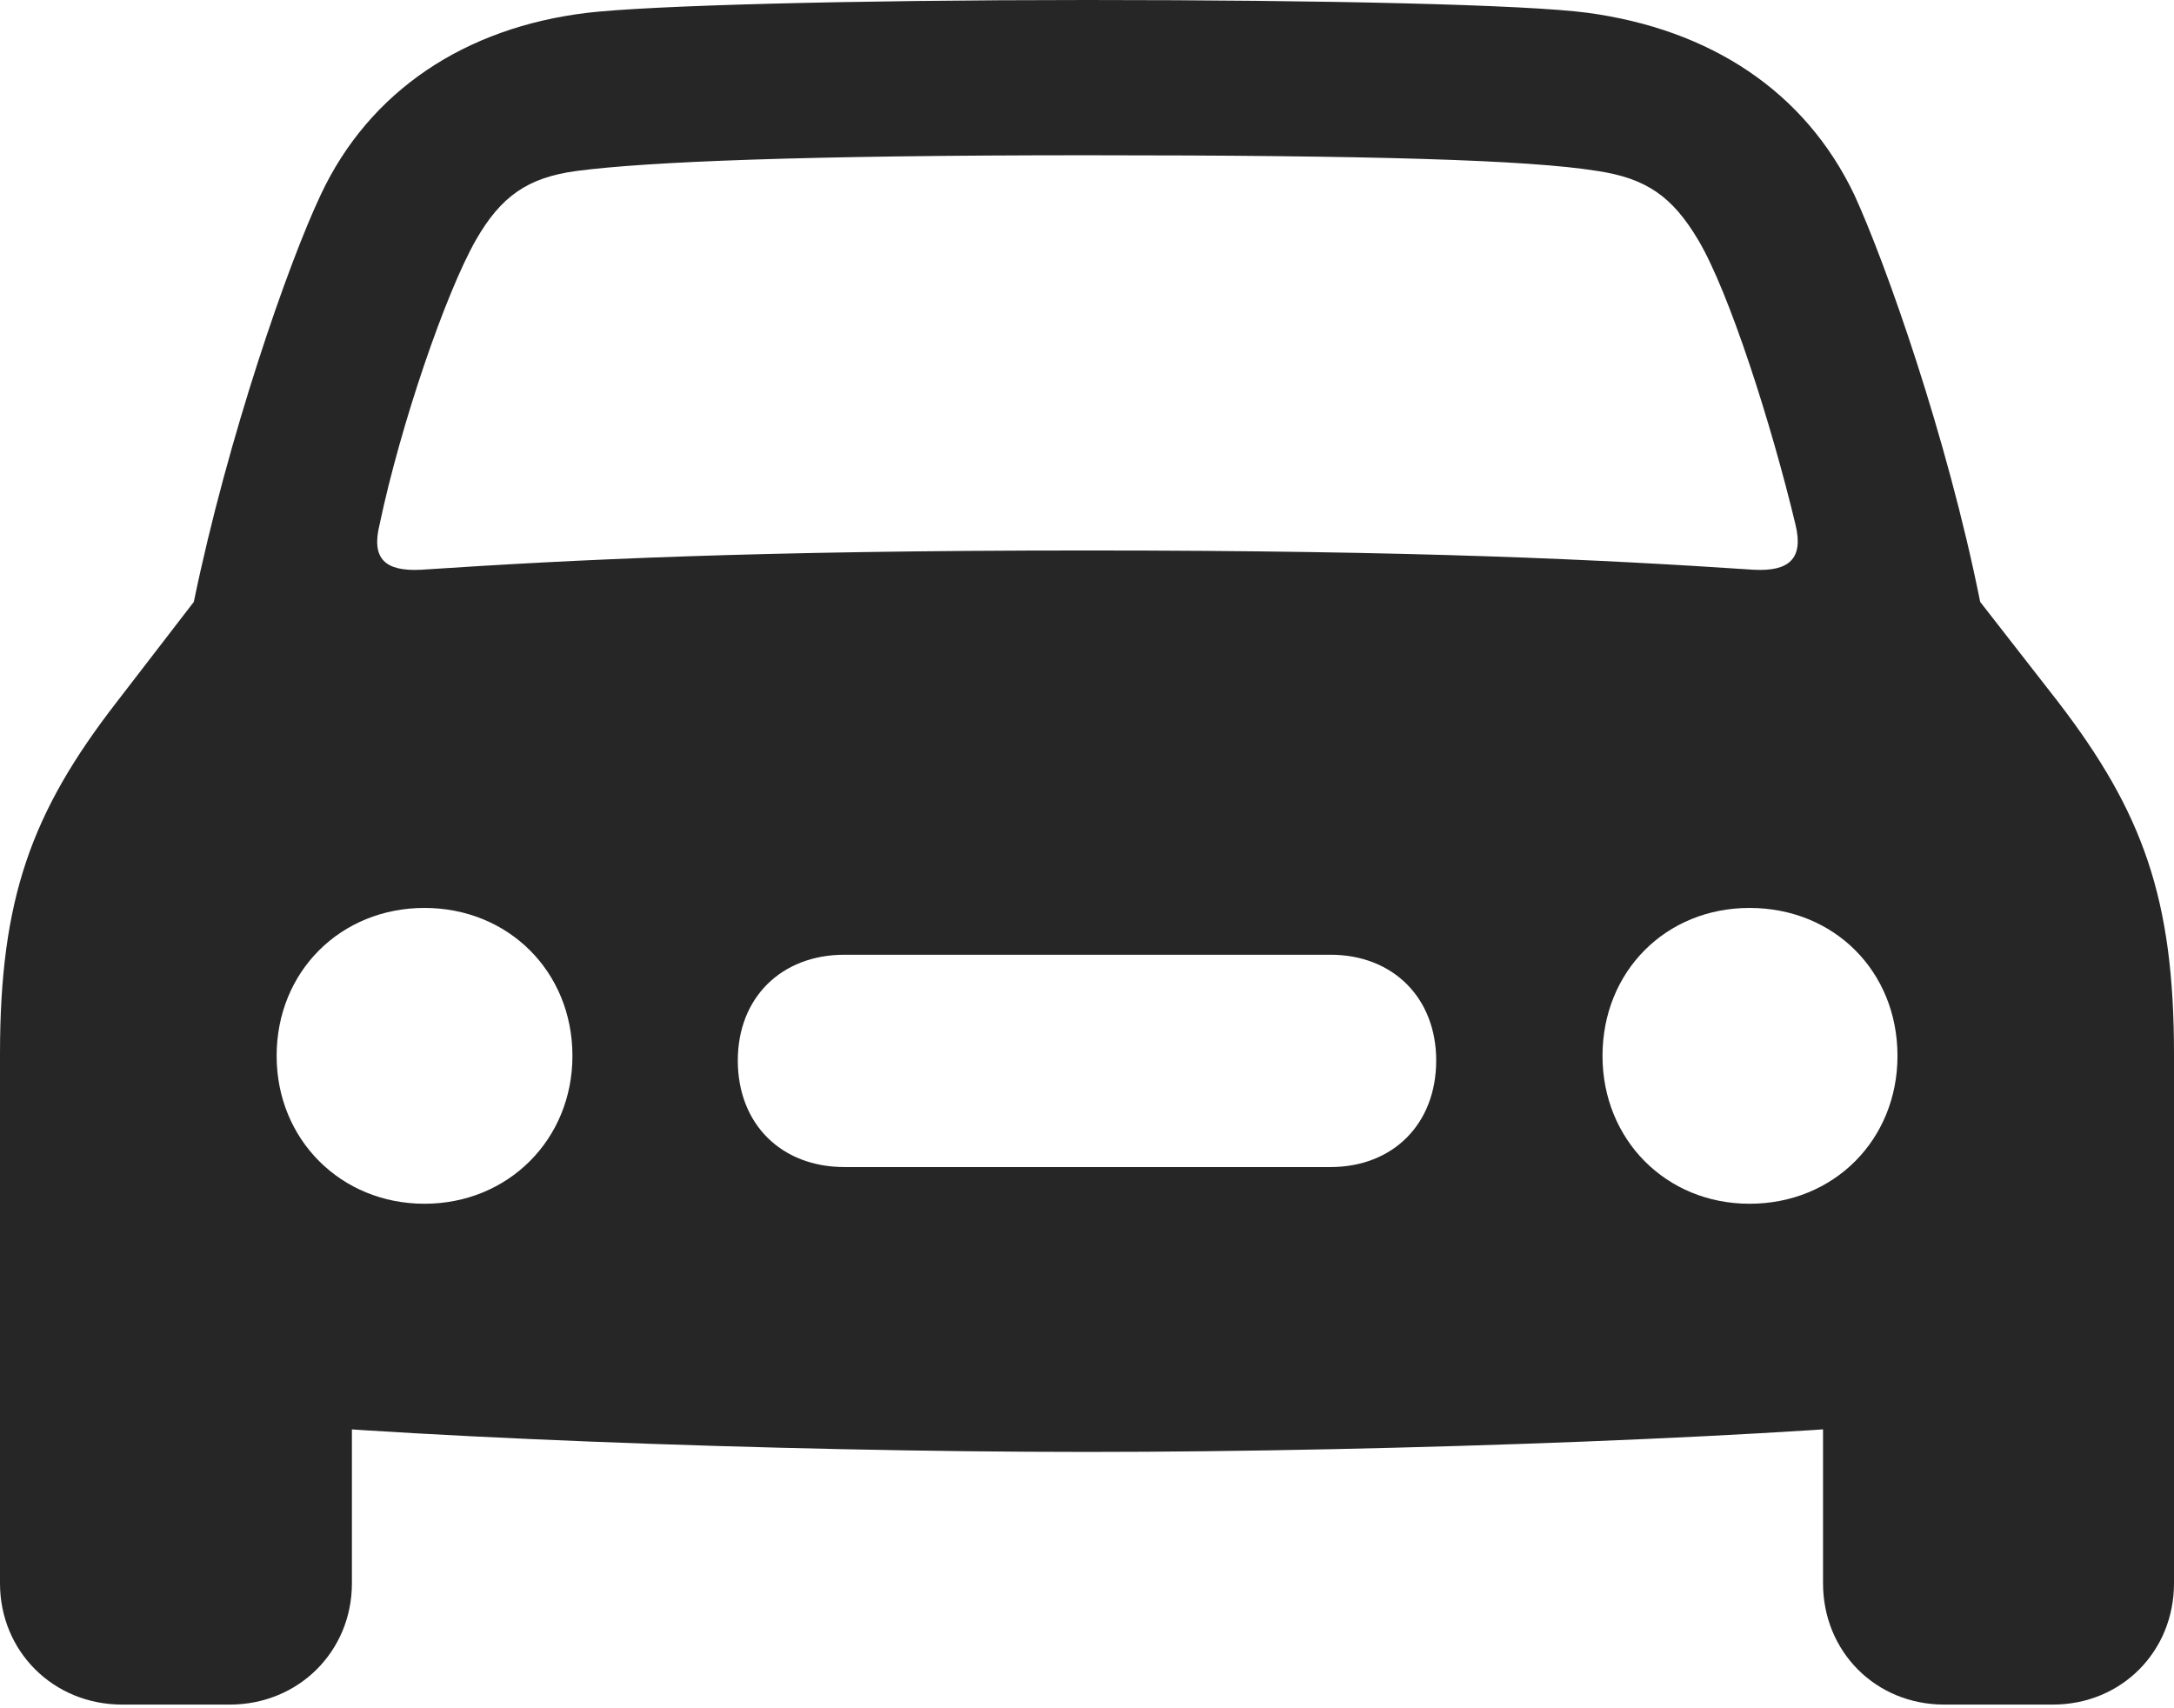 <?xml version="1.0" encoding="UTF-8"?>
<!--Generator: Apple Native CoreSVG 175.5-->
<!DOCTYPE svg
  PUBLIC "-//W3C//DTD SVG 1.1//EN"
  "http://www.w3.org/Graphics/SVG/1.1/DTD/svg11.dtd">
<svg
  version="1.1"
  xmlns="http://www.w3.org/2000/svg"
  width="18.484"
  height="14.523">
  <g>
    <rect height="14.523" opacity="0" width="18.484" x="0" y="0"/>
    <path d="M3.227 4.461C3.406 3.609 3.789 2.492 4.047 2.039C4.258 1.672 4.484 1.508 4.906 1.453C5.5 1.375 6.828 1.32 9.242 1.32C11.664 1.32 12.992 1.359 13.578 1.453C14 1.516 14.219 1.672 14.438 2.039C14.703 2.484 15.062 3.609 15.266 4.461C15.336 4.75 15.211 4.859 14.914 4.844C13.617 4.758 12.07 4.68 9.242 4.68C6.422 4.68 4.875 4.758 3.578 4.844C3.273 4.859 3.156 4.75 3.227 4.461ZM3.609 10.234C2.898 10.234 2.352 9.688 2.352 8.977C2.352 8.258 2.898 7.719 3.609 7.719C4.32 7.719 4.867 8.258 4.867 8.977C4.867 9.688 4.32 10.234 3.609 10.234ZM7.18 9.922C6.641 9.922 6.273 9.555 6.273 9.016C6.273 8.484 6.641 8.117 7.18 8.117L11.312 8.117C11.844 8.117 12.211 8.484 12.211 9.016C12.211 9.555 11.844 9.922 11.312 9.922ZM14.875 10.234C14.164 10.234 13.625 9.688 13.625 8.977C13.625 8.258 14.164 7.719 14.875 7.719C15.594 7.719 16.133 8.258 16.133 8.977C16.133 9.688 15.594 10.234 14.875 10.234ZM9.242 12.344C11.867 12.344 15.359 12.211 16.836 12.039C17.898 11.922 18.484 11.336 18.484 10.336L18.484 8.961C18.484 7.641 18.219 6.906 17.5 5.969L16.836 5.117C16.555 3.711 16.031 2.234 15.766 1.656C15.344 0.773 14.539 0.25 13.5 0.109C12.977 0.039 11.266 0 9.242 0C7.227 0 5.516 0.047 4.992 0.109C3.953 0.234 3.141 0.773 2.727 1.656C2.453 2.234 1.938 3.711 1.648 5.117L0.992 5.969C0.266 6.906 0 7.641 0 8.961L0 10.336C0 11.336 0.594 11.922 1.648 12.039C3.133 12.211 6.617 12.344 9.242 12.344ZM1.039 14.492L1.953 14.492C2.539 14.492 2.992 14.039 2.992 13.461L2.992 11.516L0 10.094L0 13.461C0 14.039 0.453 14.492 1.039 14.492ZM16.531 14.492L17.453 14.492C18.039 14.492 18.484 14.039 18.484 13.461L18.484 10.094L15.5 11.516L15.5 13.461C15.5 14.039 15.945 14.492 16.531 14.492Z" fill="#000000" fill-opacity="0.85"/>
  </g>
</svg>
